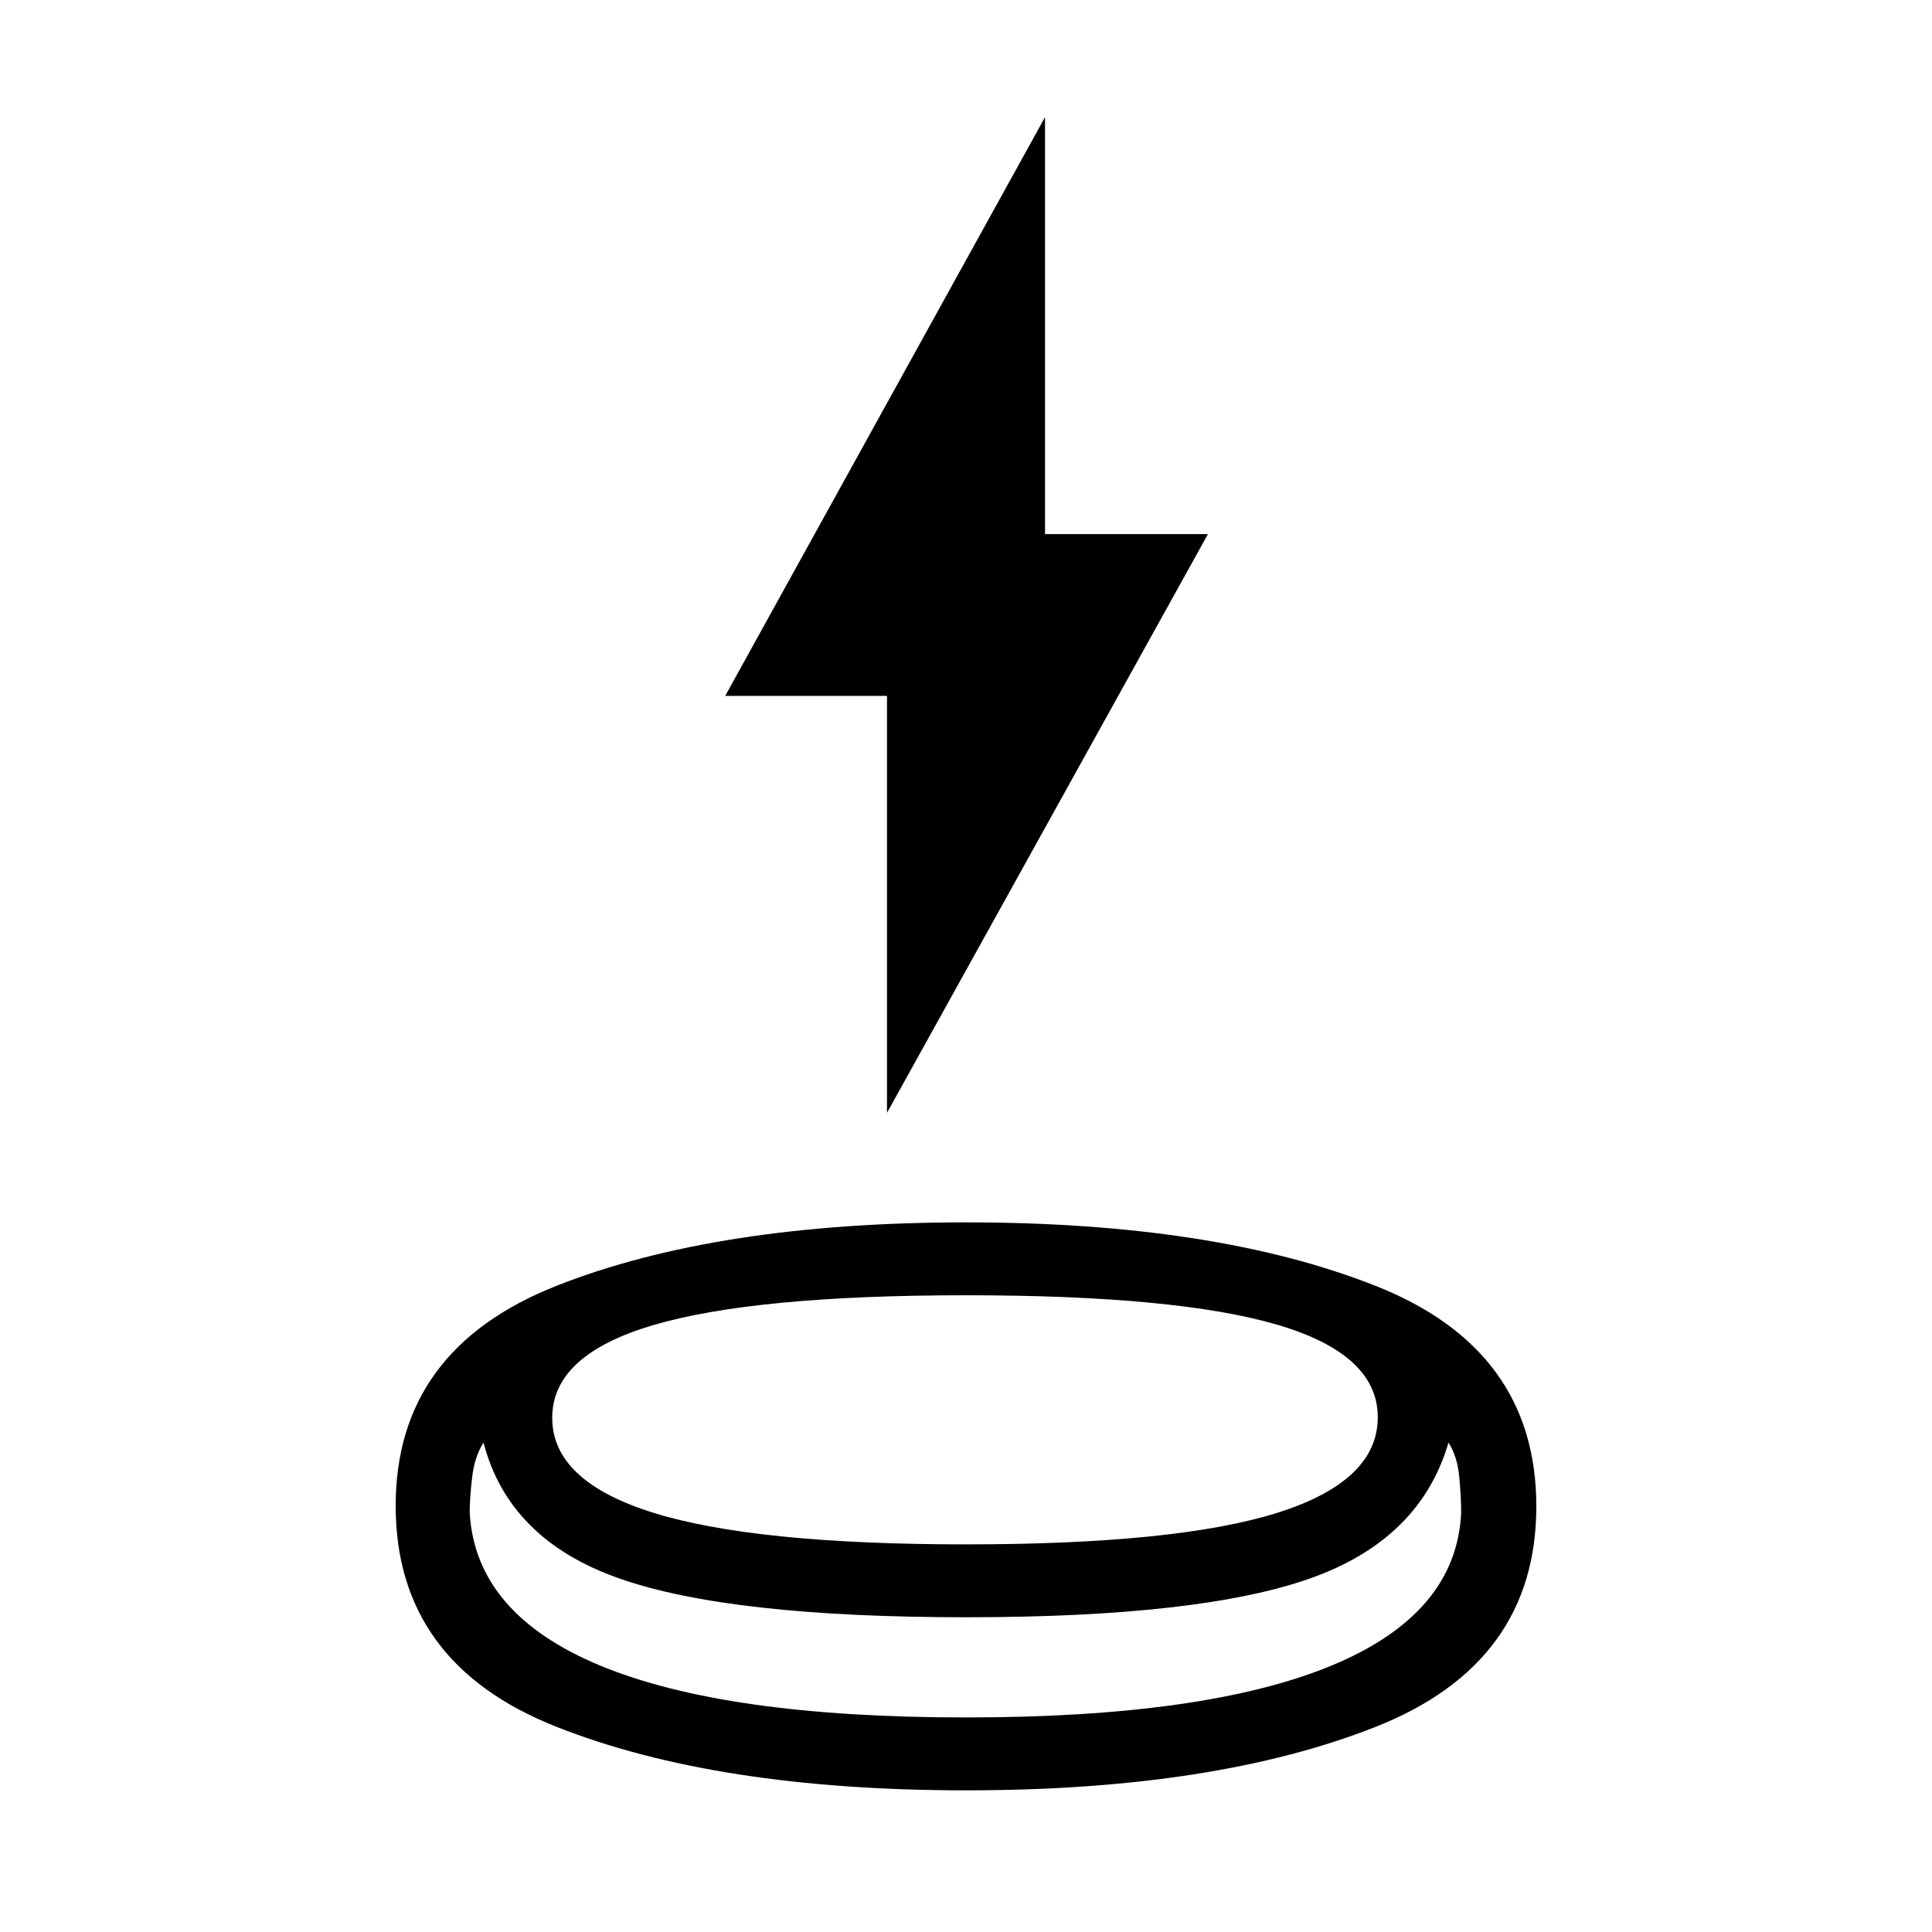 <svg xmlns="http://www.w3.org/2000/svg" height="48" viewBox="0 -960 960 960" width="48"><path d="M480.054-70.39q-123.75 0-203.598-31.586-79.847-31.586-79.847-109.806 0-77.696 79.809-109.261 79.81-31.566 203.582-31.566 123.772 0 203.582 31.566 79.809 31.565 79.809 109.543 0 77.979-79.794 109.544-79.794 31.565-203.543 31.565Zm.229-86.001q-117.761 0-172.631-19.304-54.869-19.304-67.391-67.478-4.435 6.869-5.652 17.174-1.218 10.304-1.218 17.608 2.827 50.304 64.925 76.043 62.098 25.739 181.543 25.739 119.445 0 181.684-25.739 62.239-25.739 64.5-76.043 0-7.304-.934-17.608-.935-10.305-5.37-17.174-14.087 48.174-68.739 67.478-54.652 19.304-170.717 19.304Zm-.236-36.218q104.823 0 154.692-15.702 49.87-15.703 49.87-47.484 0-31.292-49.917-45.944-49.917-14.652-154.739-14.652-104.823 0-155.192 14.784-50.37 14.784-50.37 46.107 0 31.568 50.417 47.23 50.417 15.661 155.239 15.661Zm-39.308-214.434v-207.175h-80.391l158.913-287.566v207.175h80.957L440.739-407.043ZM480-192.609Zm-.565 86Zm.565-49.782Z"/></svg>